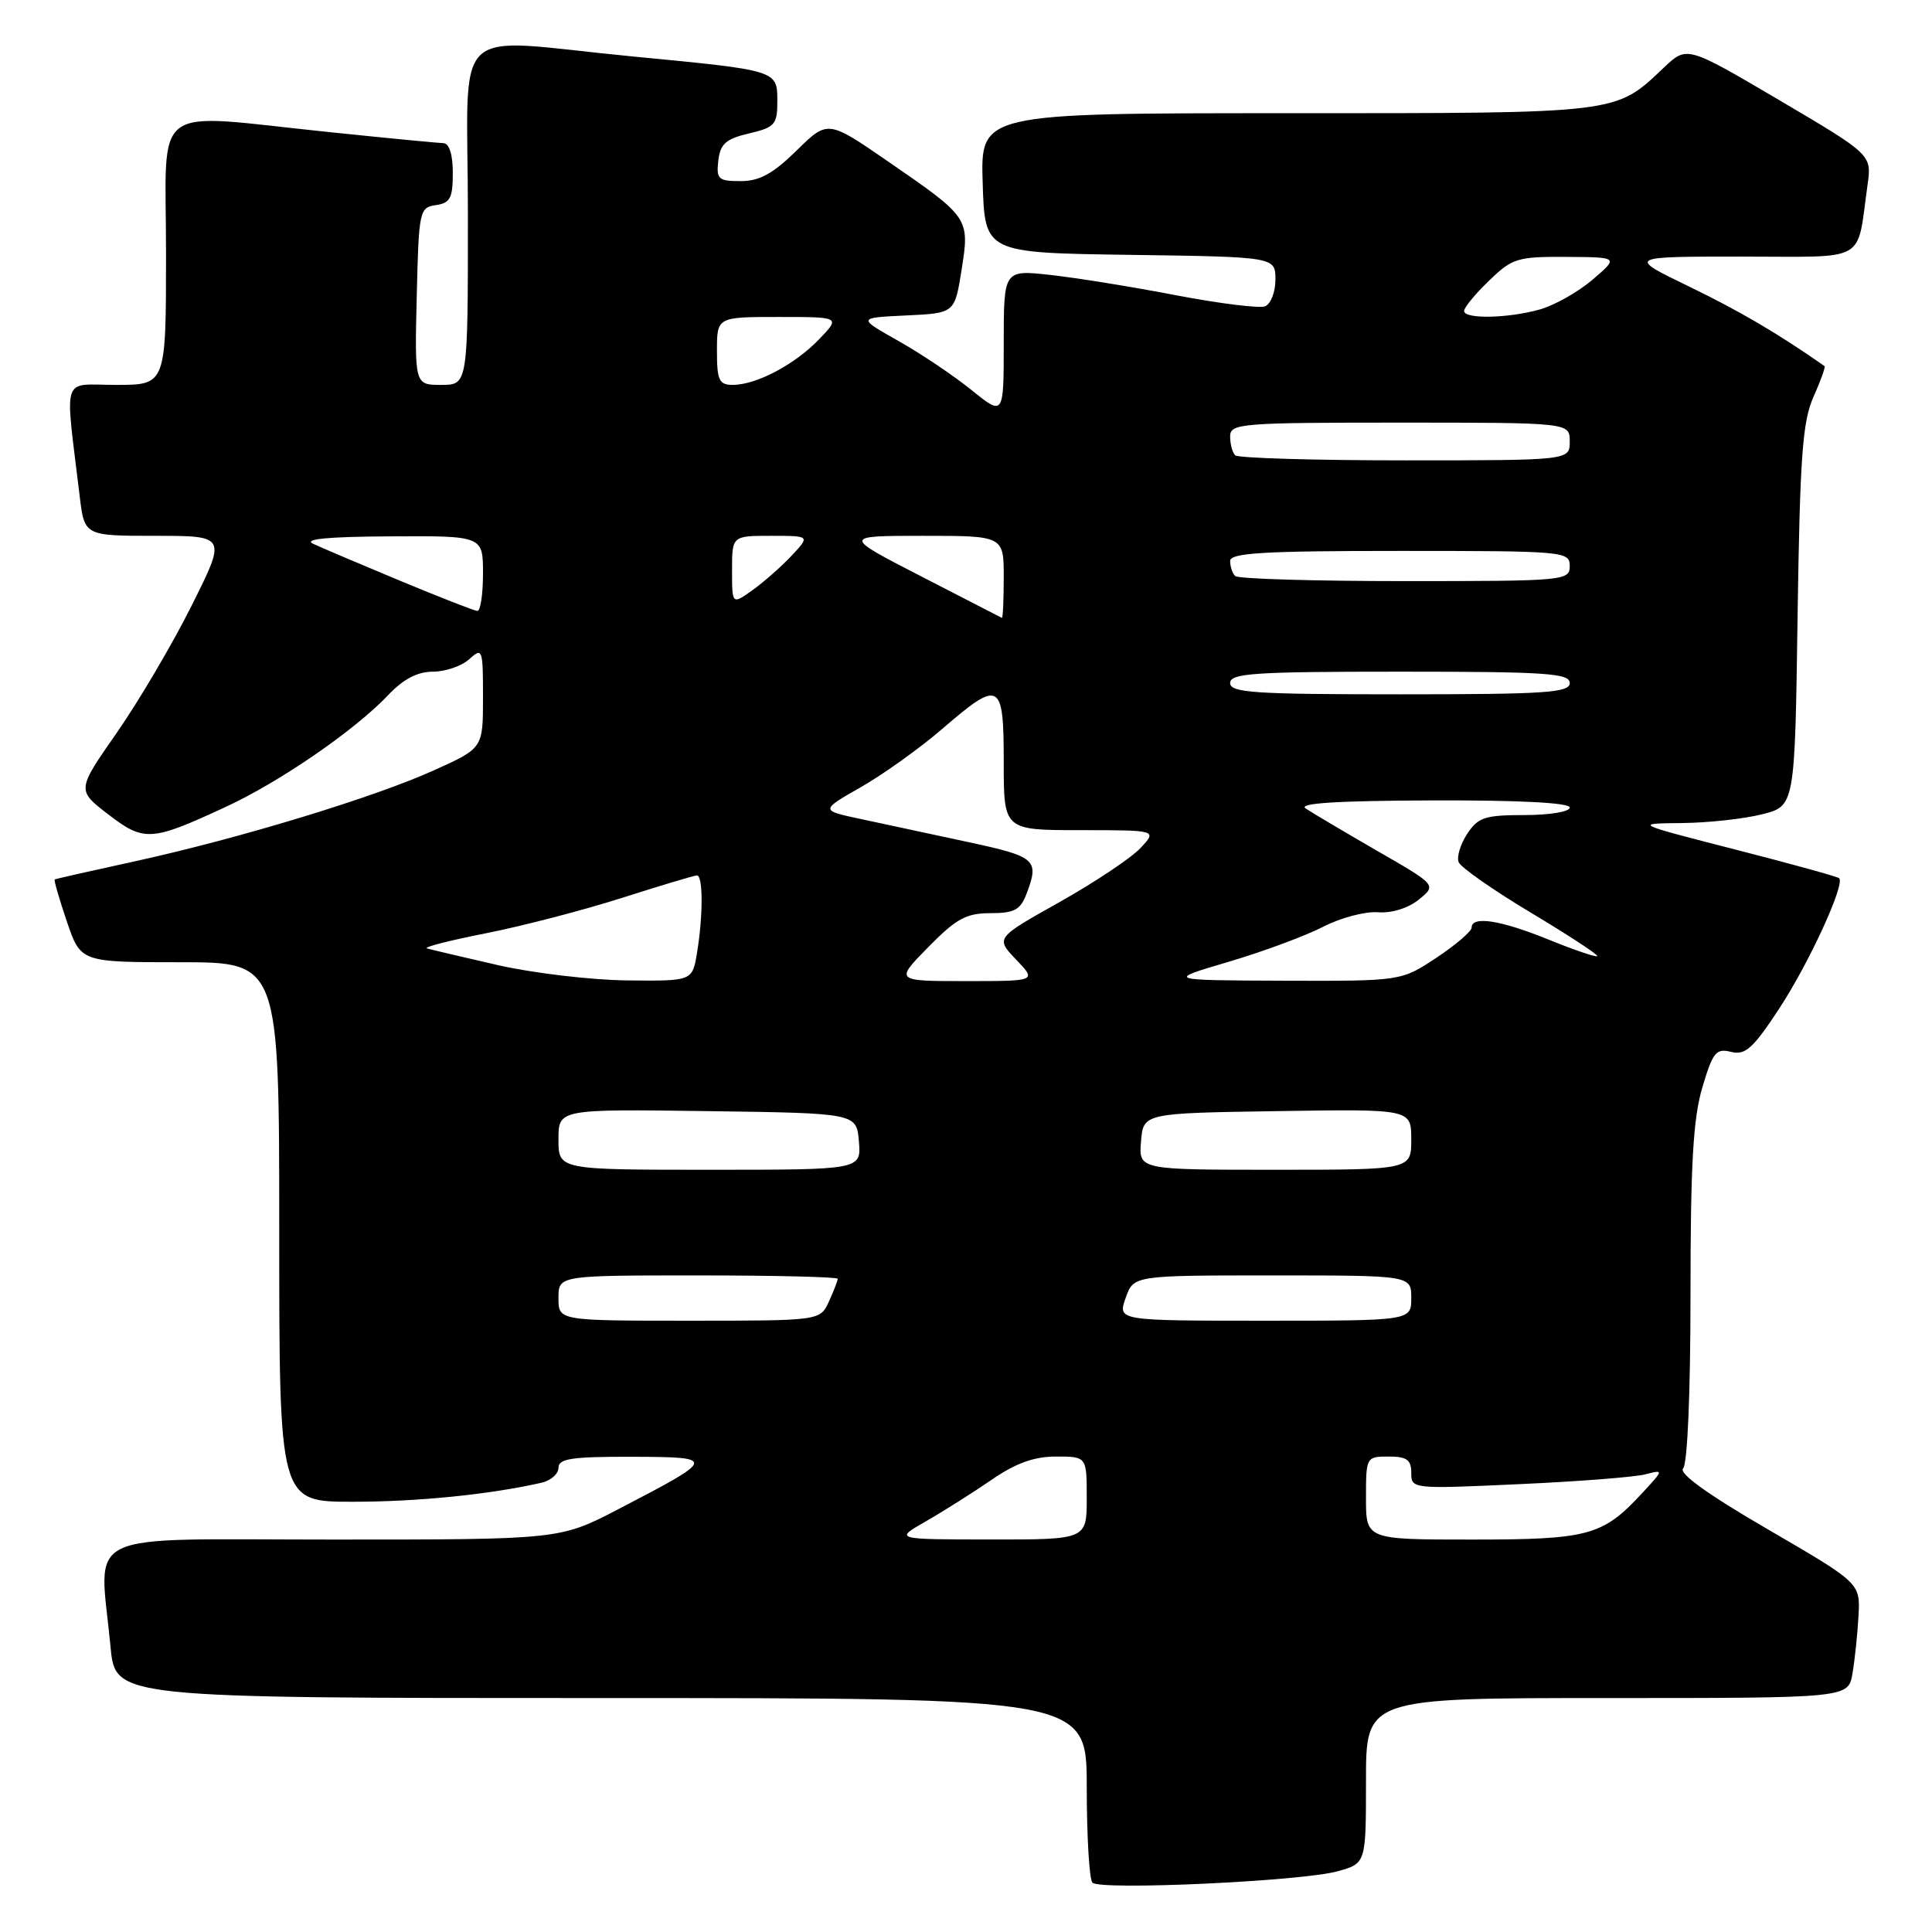 <?xml version="1.0" encoding="UTF-8" standalone="no"?>
<!DOCTYPE svg PUBLIC "-//W3C//DTD SVG 1.1//EN" "http://www.w3.org/Graphics/SVG/1.1/DTD/svg11.dtd" >
<svg xmlns="http://www.w3.org/2000/svg" xmlns:xlink="http://www.w3.org/1999/xlink" version="1.1" viewBox="0 0 256 256">
 <g >
 <path fill="currentColor"
d=" M 177.25 247.95 C 181.00 246.91 181.00 246.91 181.00 235.95 C 181.00 225.00 181.00 225.00 212.95 225.00 C 244.91 225.00 244.91 225.00 245.46 221.75 C 245.77 219.96 246.13 216.54 246.26 214.13 C 246.50 209.77 246.50 209.77 234.27 202.66 C 226.32 198.04 222.39 195.21 223.02 194.58 C 223.60 194.00 224.00 184.54 224.00 171.48 C 224.00 154.32 224.35 148.18 225.57 144.09 C 226.95 139.42 227.39 138.88 229.37 139.38 C 231.26 139.85 232.27 138.95 235.75 133.65 C 239.67 127.69 244.51 117.17 243.70 116.37 C 243.49 116.16 237.29 114.45 229.91 112.56 C 216.50 109.12 216.50 109.12 222.81 109.06 C 226.28 109.03 231.07 108.51 233.47 107.90 C 237.83 106.81 237.83 106.81 238.19 81.65 C 238.50 60.51 238.84 55.88 240.29 52.60 C 241.25 50.45 241.91 48.61 241.76 48.51 C 235.67 44.24 230.51 41.21 223.86 37.99 C 215.61 34.00 215.61 34.00 230.72 34.00 C 247.73 34.00 245.97 35.00 247.46 24.50 C 248.02 20.50 248.02 20.50 235.78 13.28 C 223.53 6.07 223.53 6.07 220.51 8.92 C 213.97 15.12 214.94 15.00 170.51 15.00 C 129.92 15.00 129.92 15.00 130.21 24.25 C 130.50 33.50 130.50 33.50 149.75 33.77 C 169.00 34.04 169.00 34.04 169.00 37.05 C 169.00 38.71 168.38 40.30 167.62 40.59 C 166.87 40.88 161.58 40.22 155.87 39.13 C 150.17 38.03 142.69 36.82 139.25 36.44 C 133.00 35.74 133.00 35.74 133.00 45.44 C 133.00 55.13 133.00 55.13 128.75 51.70 C 126.41 49.80 122.05 46.87 119.05 45.18 C 113.61 42.11 113.61 42.11 120.05 41.80 C 126.50 41.50 126.50 41.50 127.41 35.79 C 128.50 28.88 128.47 28.83 117.68 21.40 C 109.68 15.89 109.68 15.89 105.55 19.95 C 102.42 23.02 100.63 24.00 98.15 24.00 C 95.17 24.00 94.90 23.75 95.18 21.28 C 95.44 19.06 96.18 18.40 99.25 17.68 C 102.66 16.88 103.00 16.50 103.00 13.47 C 103.00 9.29 103.16 9.34 83.92 7.49 C 59.12 5.10 62.00 2.35 62.00 28.50 C 62.00 51.00 62.00 51.00 58.47 51.00 C 54.94 51.00 54.94 51.00 55.22 39.25 C 55.49 27.92 55.58 27.49 57.75 27.18 C 59.65 26.91 60.00 26.25 60.00 22.93 C 60.00 20.47 59.53 18.99 58.75 18.97 C 58.06 18.95 51.20 18.29 43.50 17.49 C 19.59 15.02 22.00 13.22 22.00 33.50 C 22.00 51.00 22.00 51.00 15.41 51.00 C 8.02 51.00 8.59 49.28 10.56 65.75 C 11.19 71.00 11.19 71.00 20.60 71.00 C 30.02 71.00 30.02 71.00 25.39 80.25 C 22.85 85.34 18.38 92.92 15.47 97.10 C 10.17 104.70 10.17 104.70 14.33 107.90 C 19.09 111.56 20.03 111.50 29.89 106.93 C 37.09 103.60 47.03 96.76 51.44 92.10 C 53.44 89.98 55.32 89.00 57.36 89.00 C 59.00 89.00 61.17 88.26 62.17 87.35 C 63.93 85.76 64.00 85.96 64.00 92.41 C 64.00 99.13 64.00 99.13 57.59 102.03 C 49.61 105.65 31.84 111.06 18.00 114.10 C 12.22 115.36 7.39 116.45 7.25 116.53 C 7.12 116.60 7.84 119.10 8.85 122.08 C 10.69 127.50 10.69 127.50 23.85 127.50 C 37.00 127.50 37.00 127.50 37.00 163.25 C 37.00 199.00 37.00 199.00 46.75 198.99 C 55.37 198.99 64.89 198.03 71.75 196.47 C 72.99 196.19 74.00 195.30 74.00 194.48 C 74.00 193.27 75.79 193.01 83.75 193.03 C 95.01 193.07 94.98 193.19 81.96 199.96 C 74.19 204.00 74.19 204.00 44.10 204.00 C 10.05 204.00 13.16 202.49 14.65 218.25 C 15.29 225.00 15.29 225.00 79.64 225.00 C 144.00 225.00 144.00 225.00 144.00 236.83 C 144.00 243.34 144.34 249.02 144.75 249.46 C 145.75 250.51 172.50 249.28 177.25 247.95 Z  M 122.67 201.59 C 124.96 200.28 128.87 197.81 131.35 196.11 C 134.58 193.88 137.01 193.00 139.93 193.00 C 144.00 193.00 144.00 193.00 144.00 198.50 C 144.00 204.00 144.00 204.00 131.25 203.99 C 118.50 203.98 118.50 203.98 122.67 201.59 Z  M 181.00 198.50 C 181.00 193.06 181.03 193.00 184.00 193.00 C 186.41 193.00 187.00 193.43 187.00 195.16 C 187.00 197.29 187.12 197.31 201.25 196.66 C 209.09 196.31 216.62 195.72 218.00 195.36 C 220.50 194.72 220.49 194.72 217.50 197.95 C 212.35 203.49 210.47 204.00 195.05 204.00 C 181.00 204.00 181.00 204.00 181.00 198.50 Z  M 74.00 172.00 C 74.00 169.00 74.00 169.00 92.50 169.00 C 102.67 169.00 111.00 169.20 111.00 169.45 C 111.00 169.70 110.48 171.05 109.84 172.45 C 108.68 175.00 108.68 175.00 91.34 175.00 C 74.00 175.00 74.00 175.00 74.00 172.00 Z  M 149.15 172.00 C 150.20 169.00 150.20 169.00 168.60 169.00 C 187.00 169.00 187.00 169.00 187.00 172.00 C 187.00 175.00 187.00 175.00 167.55 175.00 C 148.10 175.00 148.10 175.00 149.15 172.00 Z  M 74.00 150.98 C 74.00 146.96 74.00 146.96 93.75 147.23 C 113.50 147.50 113.50 147.50 113.81 151.25 C 114.12 155.00 114.12 155.00 94.06 155.00 C 74.00 155.00 74.00 155.00 74.00 150.98 Z  M 151.19 151.25 C 151.50 147.50 151.50 147.50 169.25 147.23 C 187.00 146.95 187.00 146.95 187.00 150.98 C 187.00 155.00 187.00 155.00 168.94 155.00 C 150.88 155.00 150.88 155.00 151.19 151.25 Z  M 66.00 127.89 C 61.33 126.82 57.08 125.82 56.57 125.67 C 56.06 125.51 59.59 124.61 64.40 123.66 C 69.22 122.71 77.33 120.60 82.43 118.97 C 87.53 117.34 92.00 116.00 92.35 116.00 C 93.17 116.00 93.17 121.34 92.36 126.25 C 91.74 130.00 91.74 130.00 83.12 129.91 C 78.38 129.86 70.67 128.95 66.00 127.89 Z  M 123.00 125.50 C 126.71 121.72 128.03 121.00 131.23 121.00 C 134.41 121.00 135.21 120.57 136.02 118.43 C 137.74 113.91 137.29 113.51 128.25 111.57 C 123.44 110.54 117.06 109.17 114.09 108.53 C 108.67 107.38 108.67 107.38 114.09 104.29 C 117.06 102.59 121.90 99.13 124.83 96.60 C 132.51 89.98 133.00 90.24 133.00 101.00 C 133.00 110.00 133.00 110.00 143.17 110.00 C 153.35 110.00 153.35 110.00 151.10 112.39 C 149.87 113.70 145.04 116.92 140.38 119.54 C 131.91 124.29 131.91 124.29 134.64 127.15 C 137.37 130.00 137.37 130.00 127.98 130.00 C 118.58 130.00 118.58 130.00 123.00 125.50 Z  M 162.81 127.44 C 167.38 126.09 173.00 124.00 175.31 122.81 C 177.61 121.62 180.88 120.75 182.56 120.88 C 184.40 121.02 186.58 120.35 188.00 119.20 C 190.37 117.28 190.37 117.28 182.43 112.71 C 178.07 110.19 173.82 107.68 173.00 107.12 C 171.97 106.43 177.17 106.10 189.75 106.06 C 201.29 106.02 208.00 106.37 208.00 107.00 C 208.00 107.56 205.34 108.00 202.02 108.00 C 196.76 108.00 195.85 108.30 194.41 110.49 C 193.51 111.86 193.00 113.55 193.28 114.24 C 193.55 114.93 197.86 117.95 202.86 120.94 C 207.86 123.94 211.81 126.52 211.64 126.69 C 211.47 126.86 208.57 125.87 205.19 124.50 C 198.85 121.92 195.00 121.32 195.00 122.91 C 195.00 123.40 192.90 125.20 190.33 126.91 C 185.66 130.00 185.66 130.00 170.08 129.95 C 154.50 129.89 154.50 129.89 162.81 127.44 Z  M 163.00 90.50 C 163.00 89.21 166.17 89.00 185.50 89.00 C 204.83 89.00 208.00 89.21 208.00 90.50 C 208.00 91.79 204.83 92.00 185.50 92.00 C 166.17 92.00 163.00 91.79 163.00 90.50 Z  M 122.06 76.37 C 111.63 71.00 111.63 71.00 122.31 71.00 C 133.00 71.00 133.00 71.00 133.00 76.50 C 133.00 79.53 132.89 81.94 132.75 81.87 C 132.61 81.80 127.80 79.32 122.06 76.37 Z  M 53.00 76.95 C 47.77 74.77 42.60 72.57 41.50 72.06 C 40.14 71.43 43.43 71.11 51.75 71.07 C 64.00 71.00 64.00 71.00 64.00 76.00 C 64.00 78.75 63.66 80.98 63.25 80.95 C 62.84 80.93 58.23 79.12 53.00 76.95 Z  M 97.00 75.57 C 97.00 71.00 97.00 71.00 102.17 71.00 C 107.35 71.00 107.35 71.00 104.92 73.60 C 103.59 75.03 101.26 77.08 99.75 78.17 C 97.00 80.14 97.00 80.14 97.00 75.57 Z  M 163.67 76.33 C 163.30 75.97 163.00 75.07 163.00 74.33 C 163.00 73.26 167.42 73.00 185.50 73.00 C 207.33 73.00 208.00 73.06 208.00 75.00 C 208.00 76.94 207.33 77.00 186.17 77.00 C 174.16 77.00 164.03 76.70 163.67 76.33 Z  M 163.67 60.33 C 163.30 59.97 163.00 58.84 163.00 57.83 C 163.00 56.11 164.35 56.00 185.50 56.00 C 208.00 56.00 208.00 56.00 208.00 58.50 C 208.00 61.00 208.00 61.00 186.17 61.00 C 174.16 61.00 164.03 60.70 163.67 60.33 Z  M 95.00 46.50 C 95.00 42.00 95.00 42.00 103.19 42.00 C 111.37 42.00 111.37 42.00 108.54 44.95 C 105.34 48.29 100.22 51.00 97.10 51.00 C 95.28 51.00 95.00 50.40 95.00 46.50 Z  M 194.00 41.20 C 194.00 40.75 195.48 38.95 197.30 37.20 C 200.38 34.21 201.06 34.00 207.55 34.04 C 214.50 34.08 214.50 34.08 211.02 37.06 C 209.10 38.70 205.95 40.47 204.02 41.01 C 199.75 42.20 194.00 42.30 194.00 41.20 Z "/>
</g>
</svg>